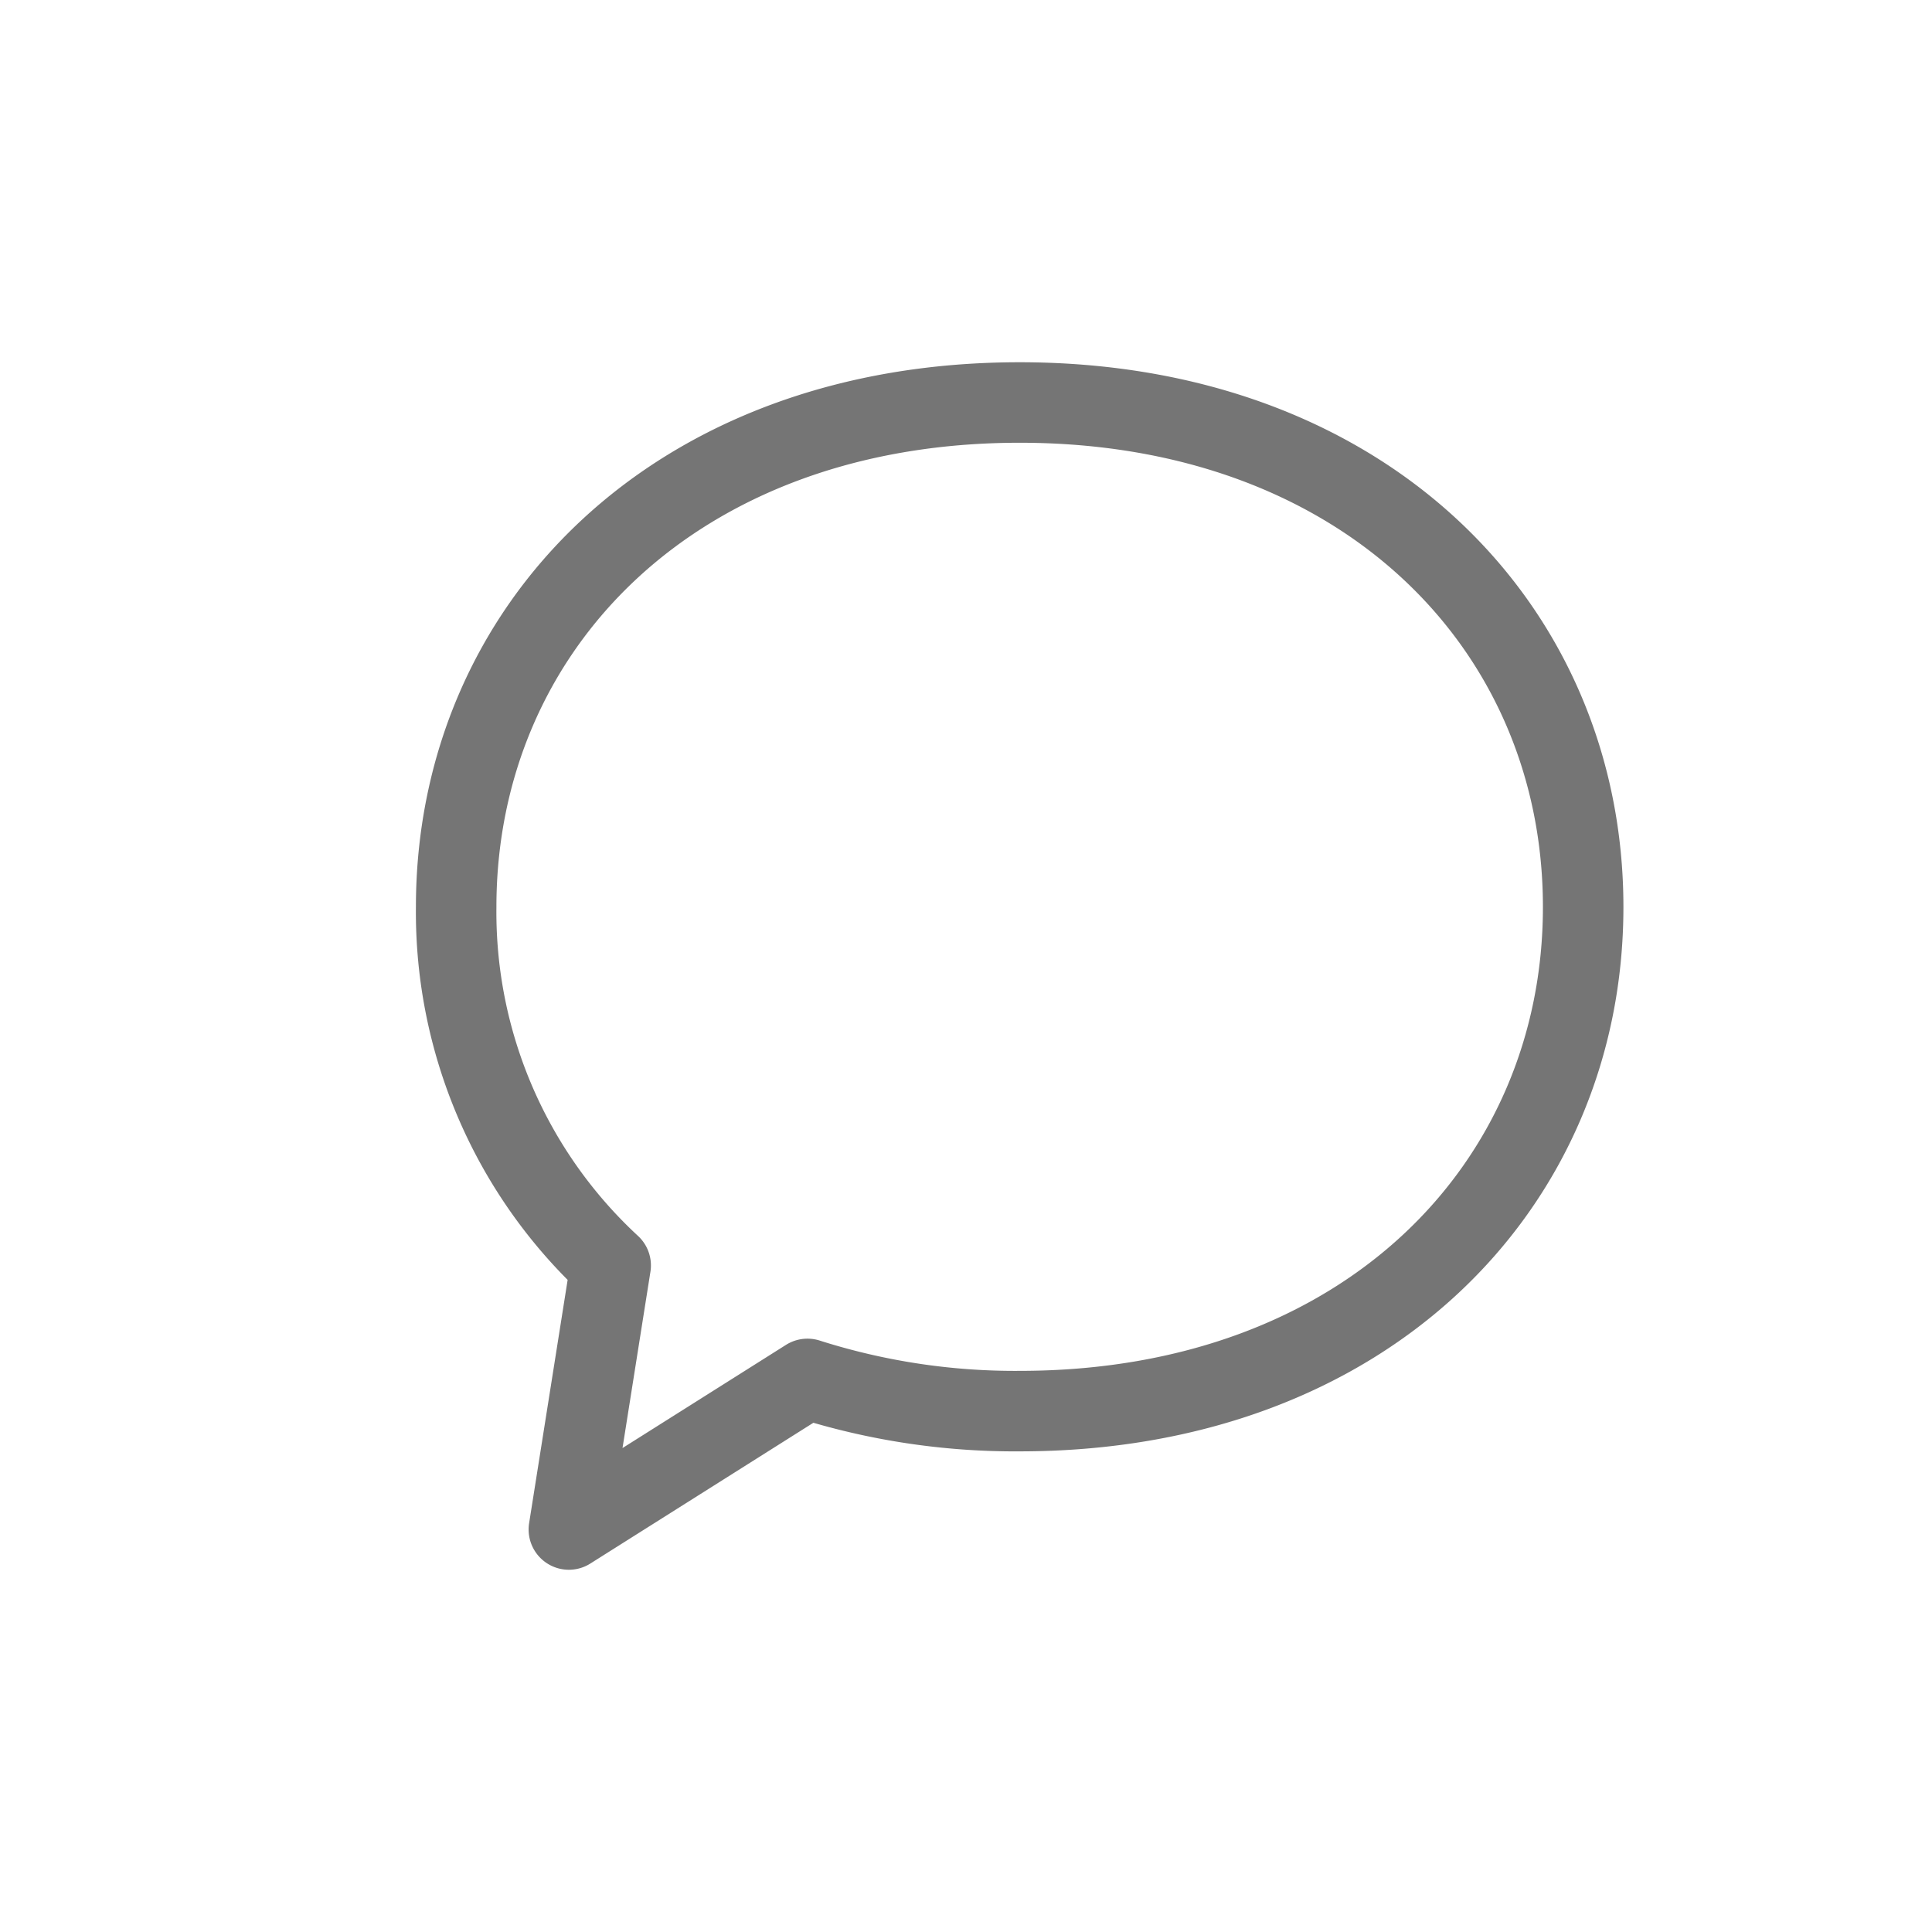 <svg xmlns="http://www.w3.org/2000/svg" id="ic_message_g" width="36" height="36" viewBox="0 0 36 36">
    <path id="패스_3701" fill="none" stroke="#757575" stroke-linecap="round" stroke-linejoin="round" stroke-width="1.5px" d="M93.69 22.5l.779-4.92a8.966 8.966 0 0 1-2.879-6.68c0-5.189 4.056-9.4 10.5-9.4s10.5 4.206 10.5 9.4-4.057 9.394-10.5 9.394a12.742 12.742 0 0 1-3.954-.6zm4-11.6zm4.4 0zm4.4 0z" data-name="패스 3701" transform="translate(-83.09 6)"/>
    <path id="사각형_407" fill="none" d="M0 0H36V36H0z" data-name="사각형 407"/>
</svg>
